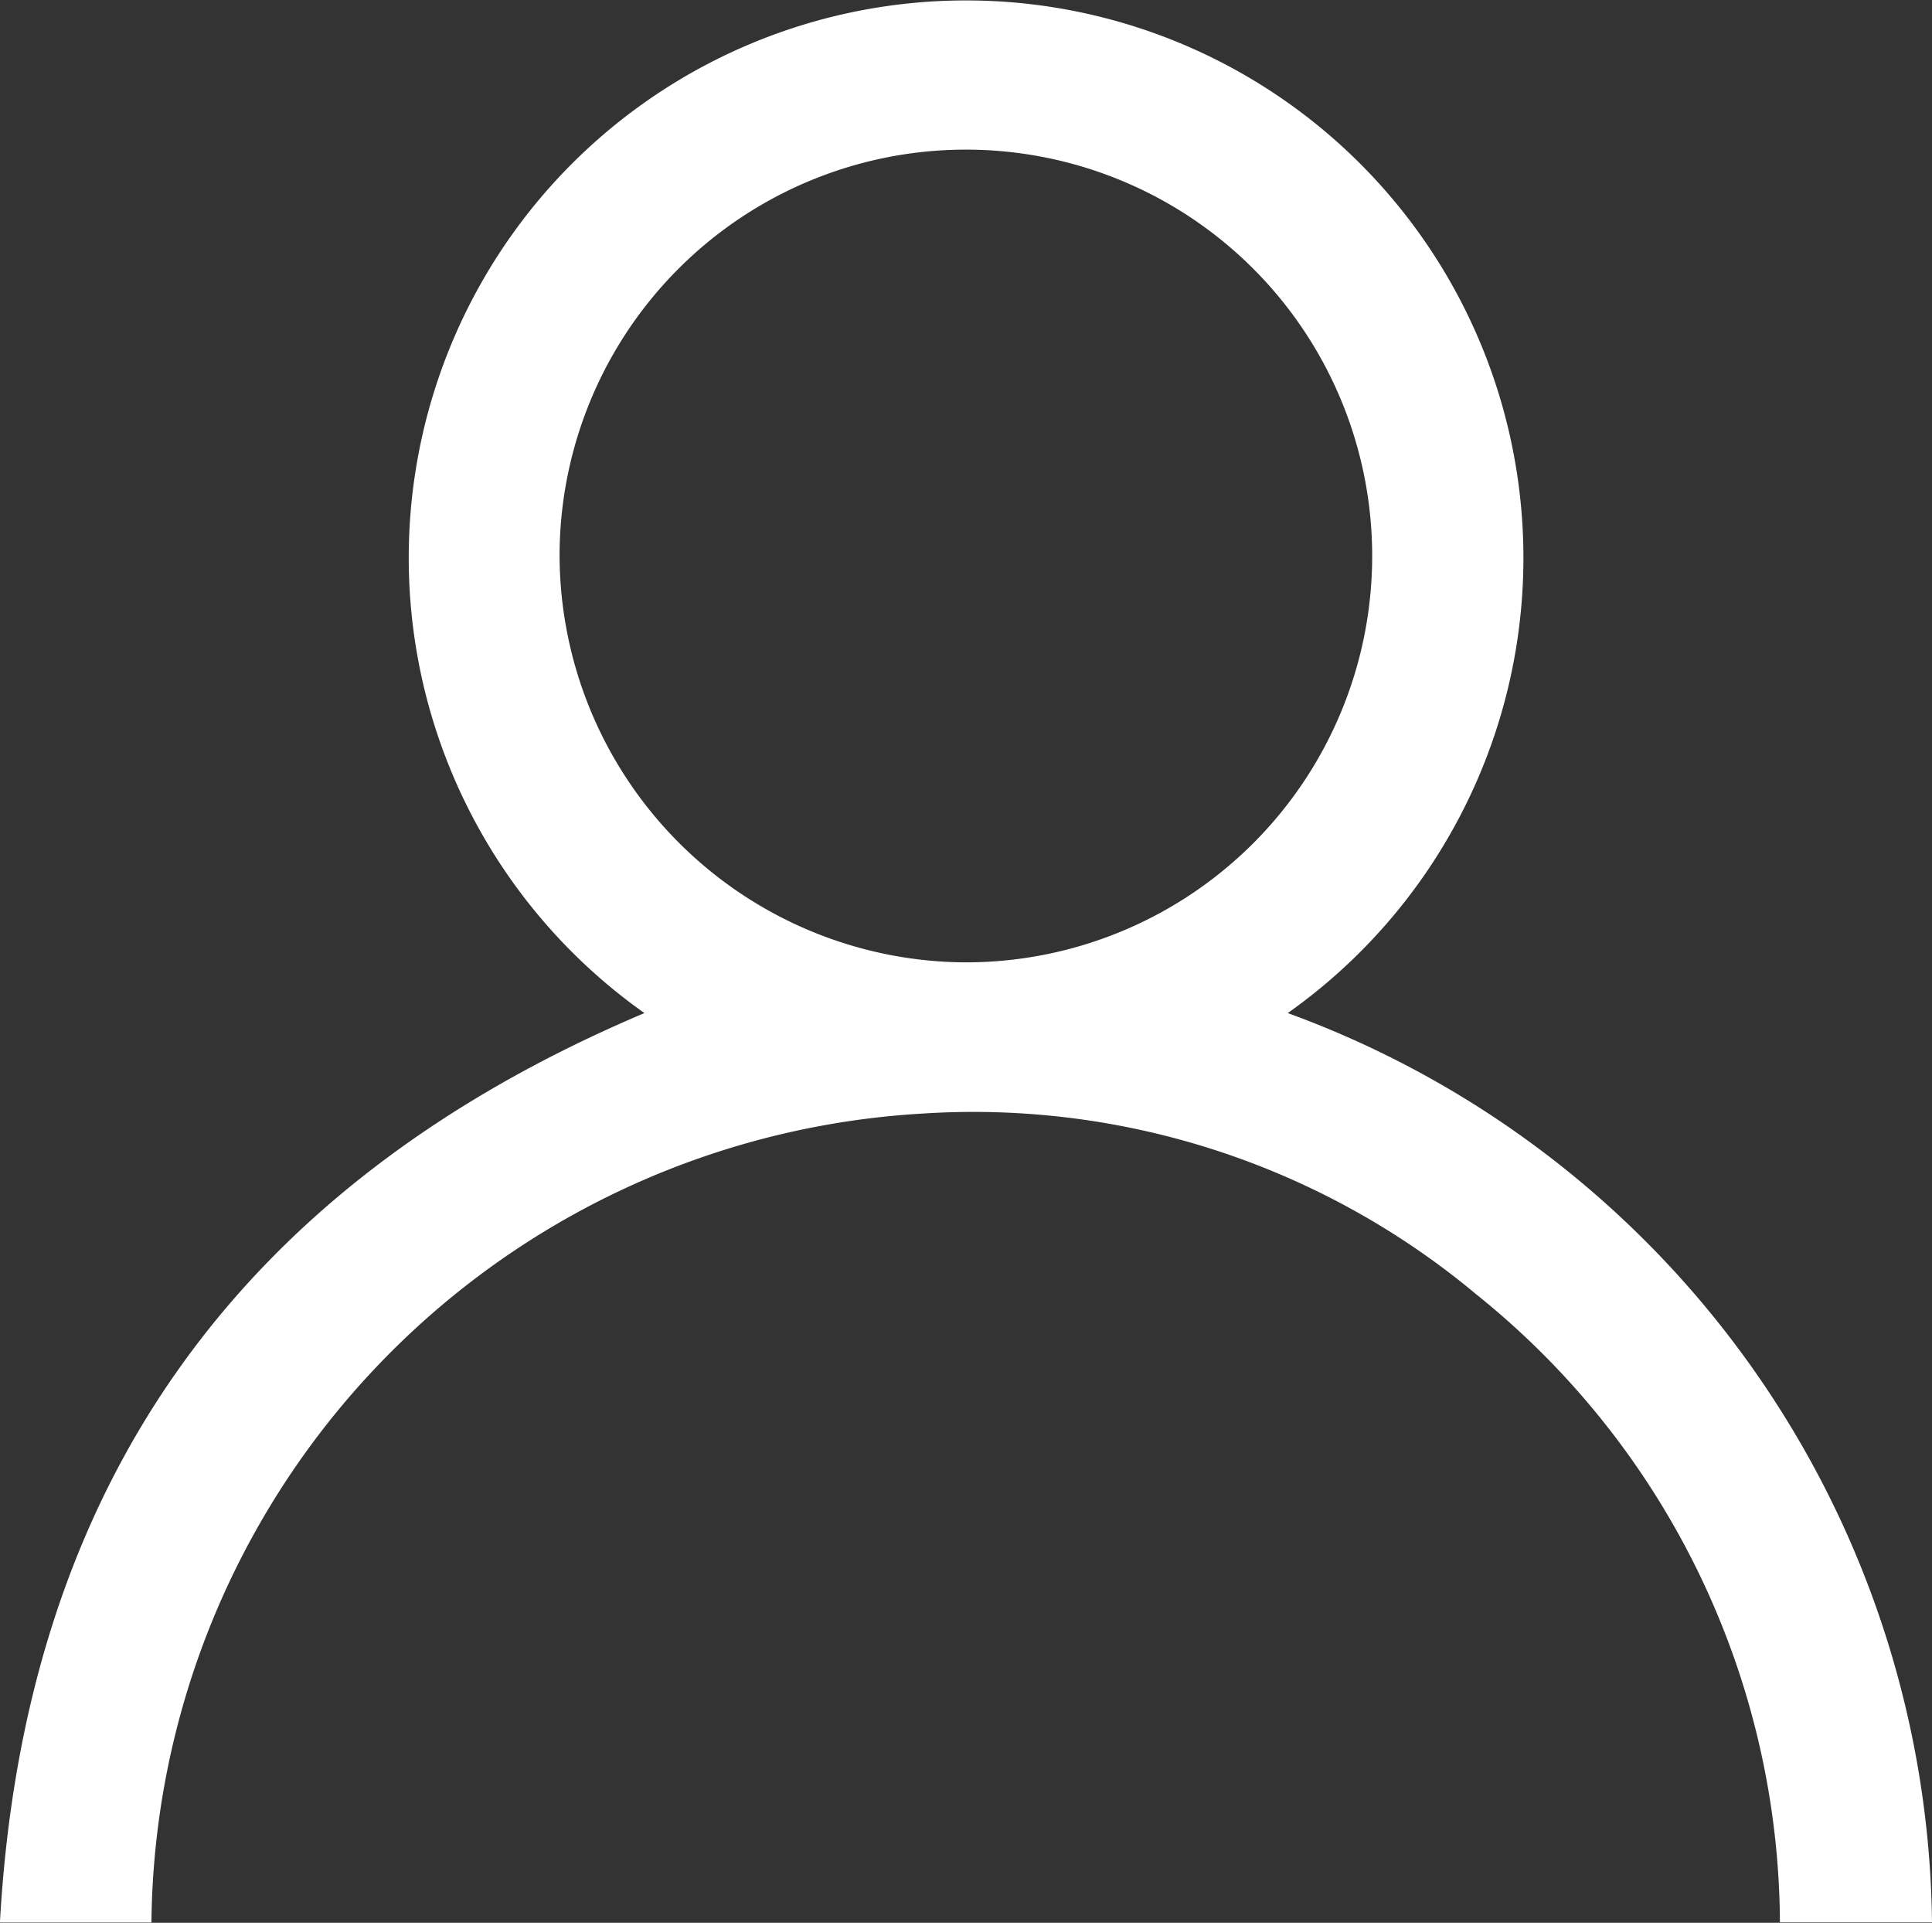 <svg xmlns="http://www.w3.org/2000/svg" width="24.227" height="24.108" viewBox="0 0 24.227 24.108"><rect x="0" y="0" width="24.227" height="24.108" fill="#333333" stroke="none"/><defs><style>.a{fill:#fff;}</style></defs><path class="a" d="M294.406,884.657a6.989,6.989,0,1,1,8.067,0,12.28,12.28,0,0,1,8.079,11.4h-1.907a10.152,10.152,0,0,0-3.8-7.867,9.836,9.836,0,0,0-6.951-2.273,10.261,10.261,0,0,0-9.67,10.142h-1.9C286.631,890.557,289.342,886.8,294.406,884.657Zm4.005-.636a5.095,5.095,0,1,0-5.069-5.121A5.115,5.115,0,0,0,298.411,884.021Z" transform="translate(-286.325 -871.955)"/></svg>